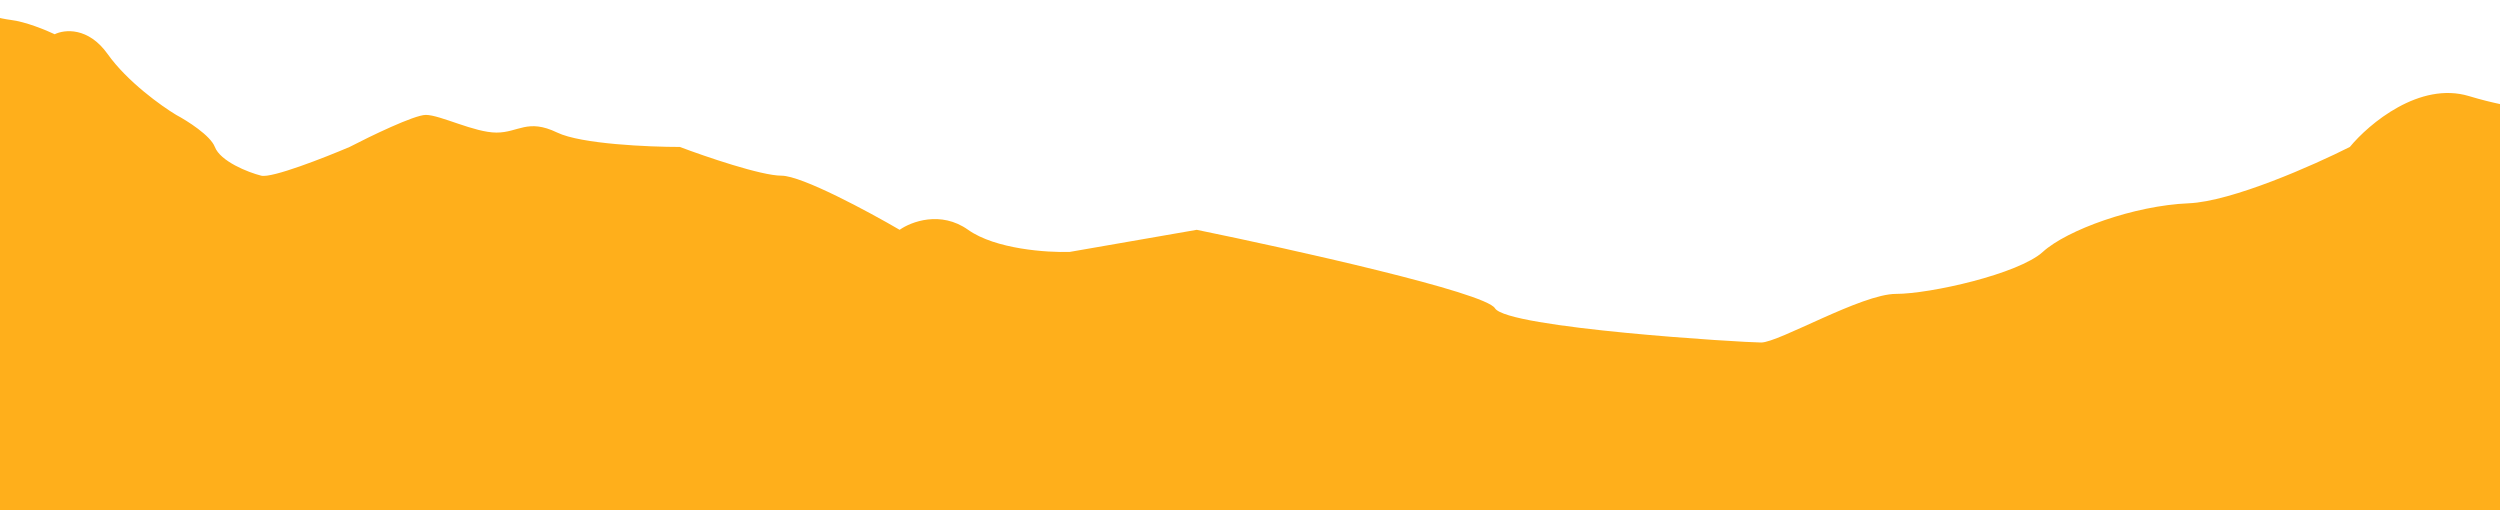 <svg width="1440" height="294" viewBox="0 0 1440 294" fill="none" xmlns="http://www.w3.org/2000/svg">
    <path d="M-51.836 0h-16.541L-118 162.281l100.34 149.381c64.68 3.394 184.627 24.67 197.35 28.743 12.724 4.073 168.819-8.903 223.107-10.6l740.674 15.369 79.16 18.06c55.14 1.91 214.508-44.476 223.668-49.058 9.16-4.582 18.761-48.798 68.801-58.981l-20.818-177.546c-33.72-16.97-43.562-13.627-72.062-22.282s-57.68 15.91-68.71 29.274c-20.57 10.394-67.95 31.438-92.88 32.456-31.18 1.273-69.98 15.274-83.98 28.002s-64.89 24.183-84.61 24.183c-19.73 0-67.44 28.001-77.62 28.001-10.18 0-146.324-8.273-153.322-19.728-5.598-9.164-116.847-33.941-171.771-45.184l-73.162 12.728c-12.936.424-42.752-1.528-58.53-12.728-15.778-11.201-32.87-4.667-39.444 0-17.813-10.395-56.366-31.184-68.072-31.184-11.706 0-43.897-11.03-58.53-16.546-17.813 0-56.875-1.655-70.617-8.273-17.177-8.273-22.267 0-34.991 0-12.723 0-32.445-10.183-40.716-10.183-6.616 0-32.021 12.304-43.897 18.456-14.42 6.152-44.788 18.074-50.895 16.546-7.635-1.909-23.539-8.273-26.72-16.546-2.545-6.619-15.905-15.062-22.267-18.456-8.483-5.09-28.247-19.219-39.444-35.002C50.845 15.401 37.02 16.971 31.505 19.728c-4.877-2.333-16.796-7.255-25.448-8.273C-4.758 10.182-37.84 0-51.836 0Z" fill="#ffaf1b"/>
</svg>
